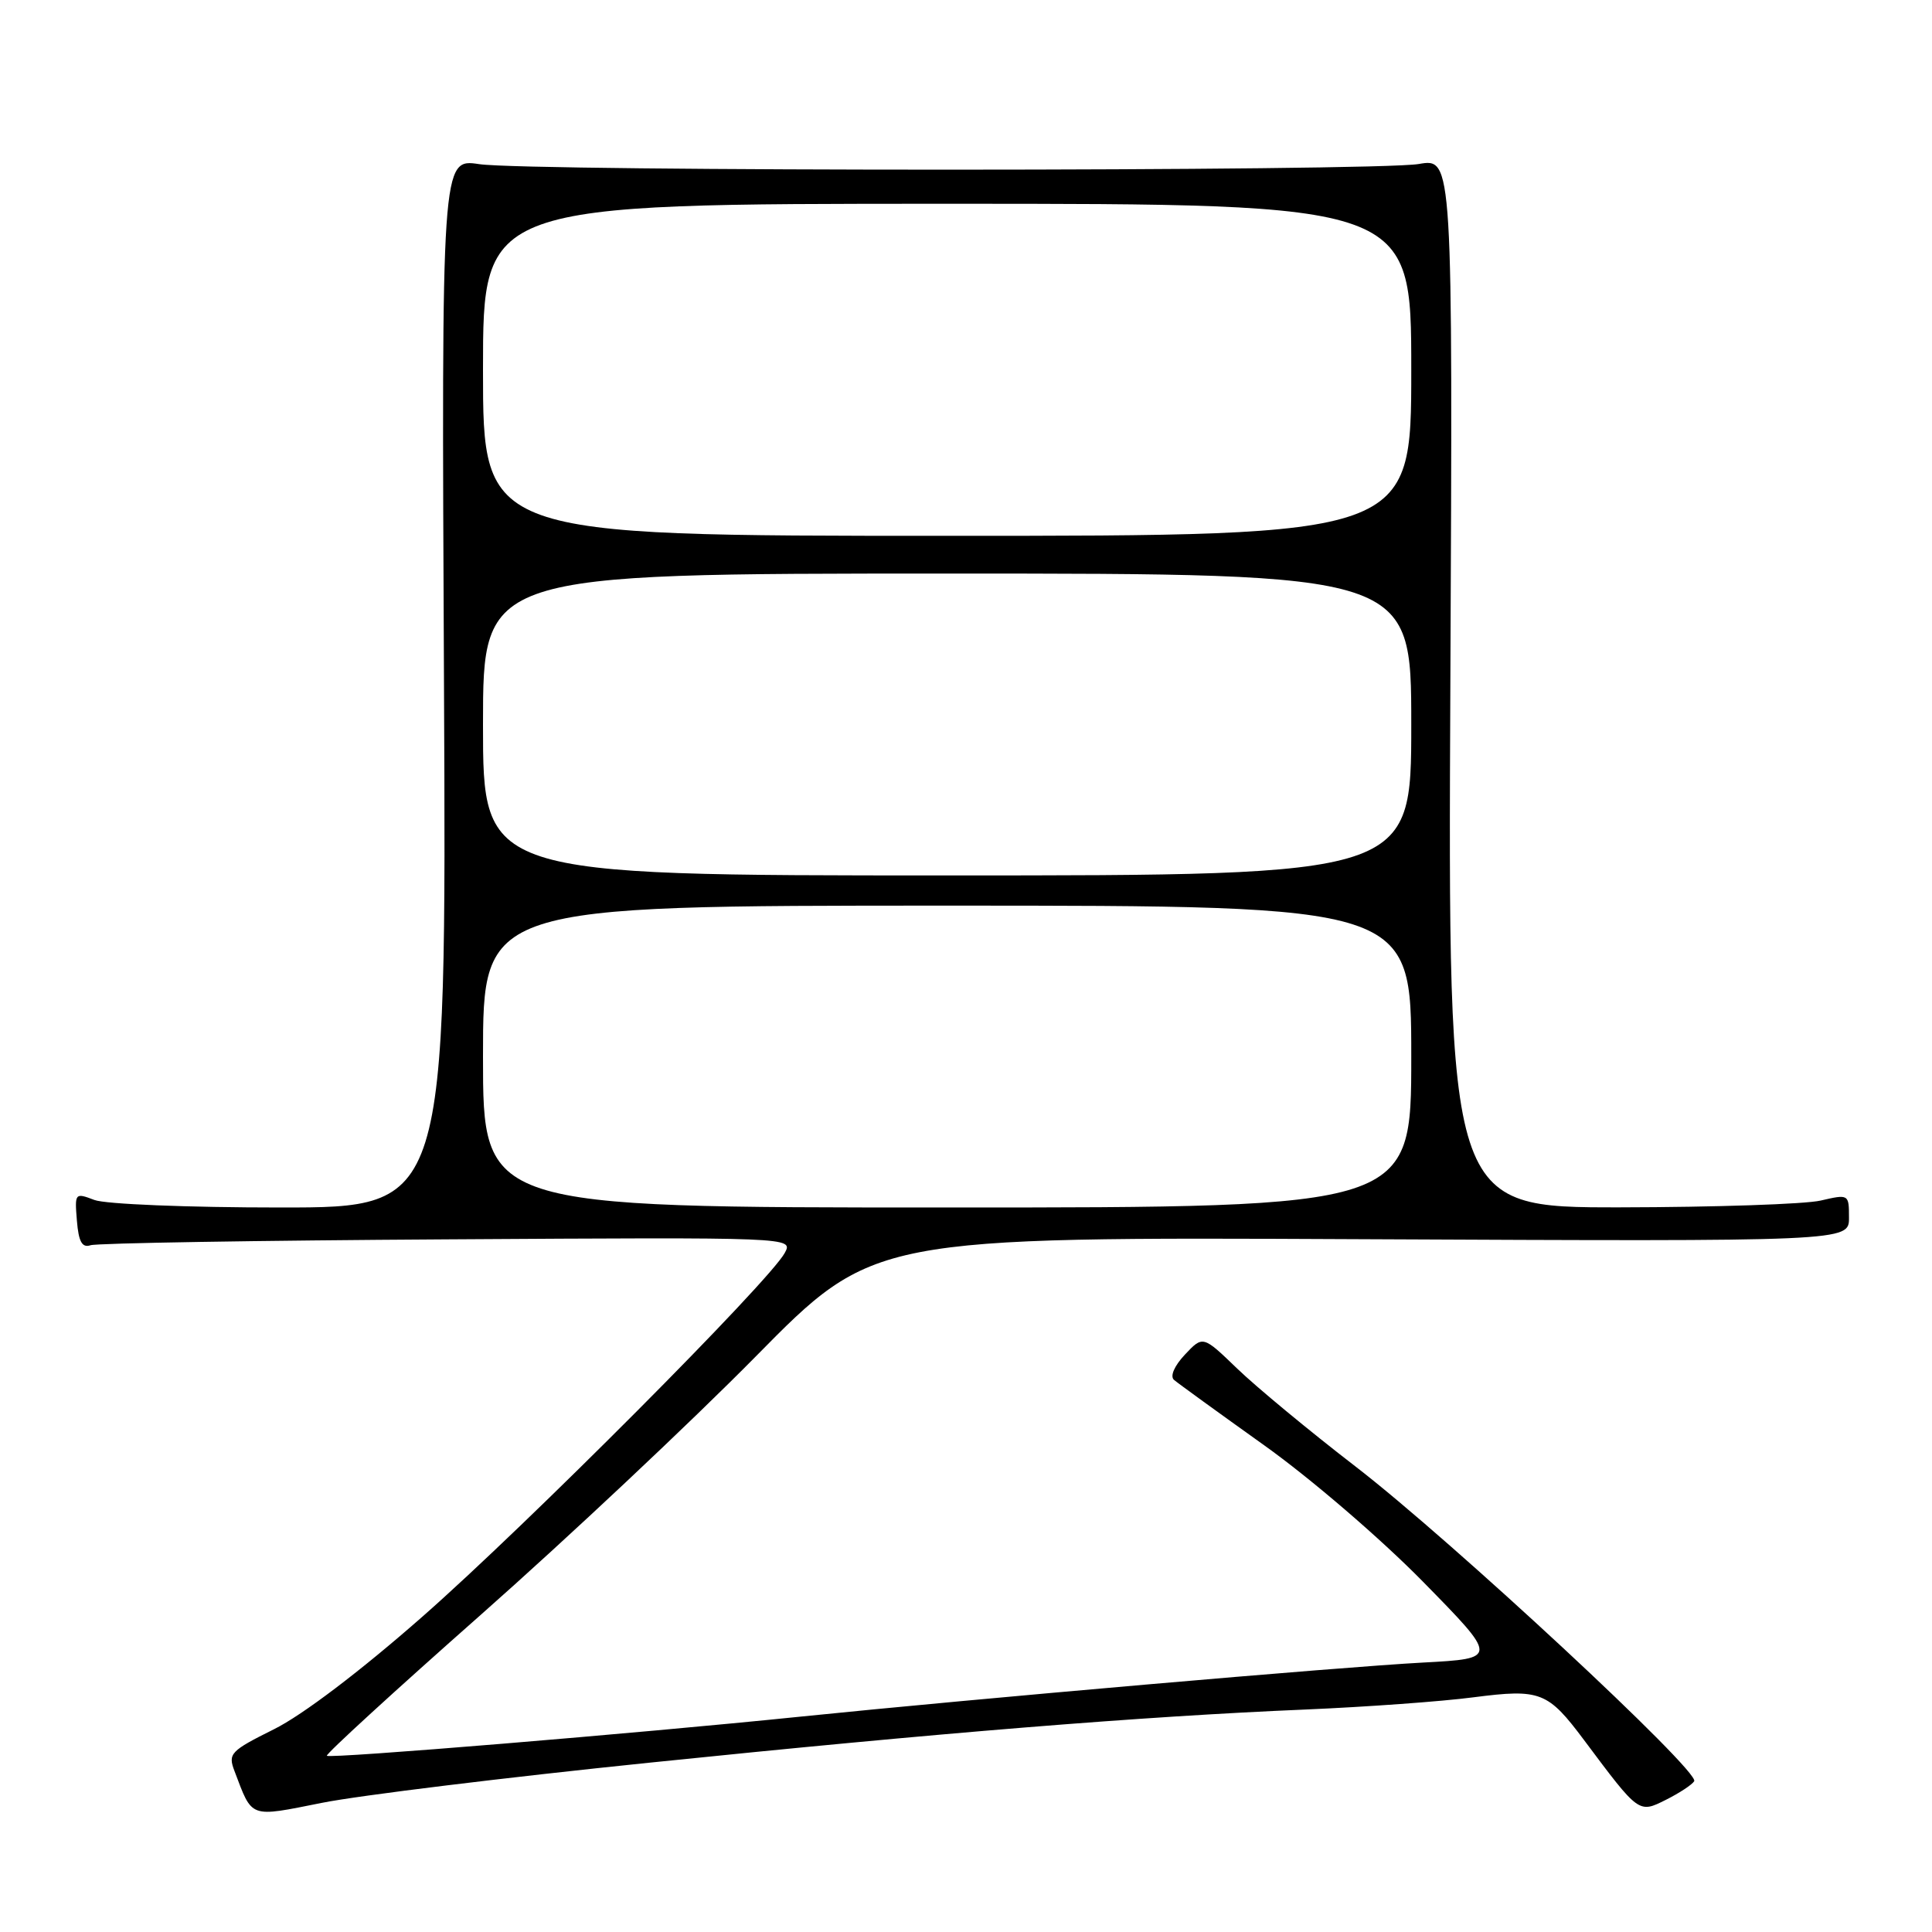 <?xml version="1.0" encoding="UTF-8" standalone="no"?>
<!DOCTYPE svg PUBLIC "-//W3C//DTD SVG 1.1//EN" "http://www.w3.org/Graphics/SVG/1.1/DTD/svg11.dtd" >
<svg xmlns="http://www.w3.org/2000/svg" xmlns:xlink="http://www.w3.org/1999/xlink" version="1.1" viewBox="0 0 256 256">
 <g >
 <path fill="currentColor"
d=" M 86.00 233.57 C 124.45 229.61 151.32 227.43 173.00 226.52 C 180.97 226.18 190.99 225.46 195.26 224.90 C 204.11 223.76 205.09 224.14 209.91 230.59 C 217.19 240.33 217.13 240.29 220.73 238.49 C 222.51 237.60 224.20 236.49 224.49 236.02 C 225.28 234.74 192.38 204.16 179.64 194.34 C 173.51 189.62 166.45 183.77 163.94 181.35 C 159.39 176.96 159.39 176.96 157.01 179.49 C 155.60 180.99 155.01 182.36 155.56 182.84 C 156.08 183.29 161.45 187.18 167.50 191.50 C 173.64 195.88 182.92 203.85 188.52 209.55 C 198.54 219.76 198.54 219.76 188.52 220.30 C 177.63 220.88 129.25 225.09 106.00 227.47 C 84.17 229.71 43.72 233.05 43.31 232.65 C 43.12 232.45 52.31 224.04 63.73 213.95 C 75.15 203.86 91.53 188.47 100.12 179.76 C 115.74 163.90 115.74 163.90 180.37 164.20 C 245.00 164.50 245.00 164.50 245.00 161.36 C 245.00 158.23 244.97 158.22 241.25 159.08 C 239.19 159.56 227.23 159.96 214.68 159.98 C 191.86 160.00 191.86 160.00 192.18 90.48 C 192.50 20.95 192.50 20.95 188.00 21.73 C 182.21 22.72 70.11 22.74 63.50 21.75 C 58.50 21.00 58.50 21.00 58.83 90.50 C 59.16 160.00 59.16 160.00 37.14 160.00 C 24.91 160.00 13.96 159.56 12.50 159.00 C 9.93 158.02 9.89 158.08 10.19 161.75 C 10.42 164.56 10.88 165.37 12.00 165.00 C 12.82 164.72 34.11 164.37 59.30 164.22 C 105.10 163.94 105.10 163.94 103.99 166.01 C 101.99 169.75 69.80 202.07 56.00 214.19 C 47.79 221.41 40.08 227.26 36.31 229.13 C 30.52 232.01 30.19 232.37 31.07 234.67 C 33.48 241.01 32.94 240.82 42.69 238.88 C 47.53 237.91 67.03 235.52 86.00 233.57 Z  M 64.00 140.00 C 64.00 120.00 64.00 120.00 125.50 120.00 C 187.00 120.00 187.00 120.00 187.00 140.00 C 187.00 160.00 187.00 160.00 125.50 160.00 C 64.00 160.00 64.00 160.00 64.00 140.00 Z  M 64.00 96.00 C 64.00 76.00 64.00 76.00 125.50 76.00 C 187.00 76.00 187.00 76.00 187.00 96.00 C 187.00 116.00 187.00 116.00 125.50 116.00 C 64.00 116.00 64.00 116.00 64.00 96.00 Z  M 64.00 49.00 C 64.00 27.00 64.00 27.00 125.50 27.00 C 187.00 27.00 187.00 27.00 187.00 49.00 C 187.00 71.00 187.00 71.00 125.50 71.00 C 64.00 71.00 64.00 71.00 64.00 49.00 Z "/>
</g>
</svg>